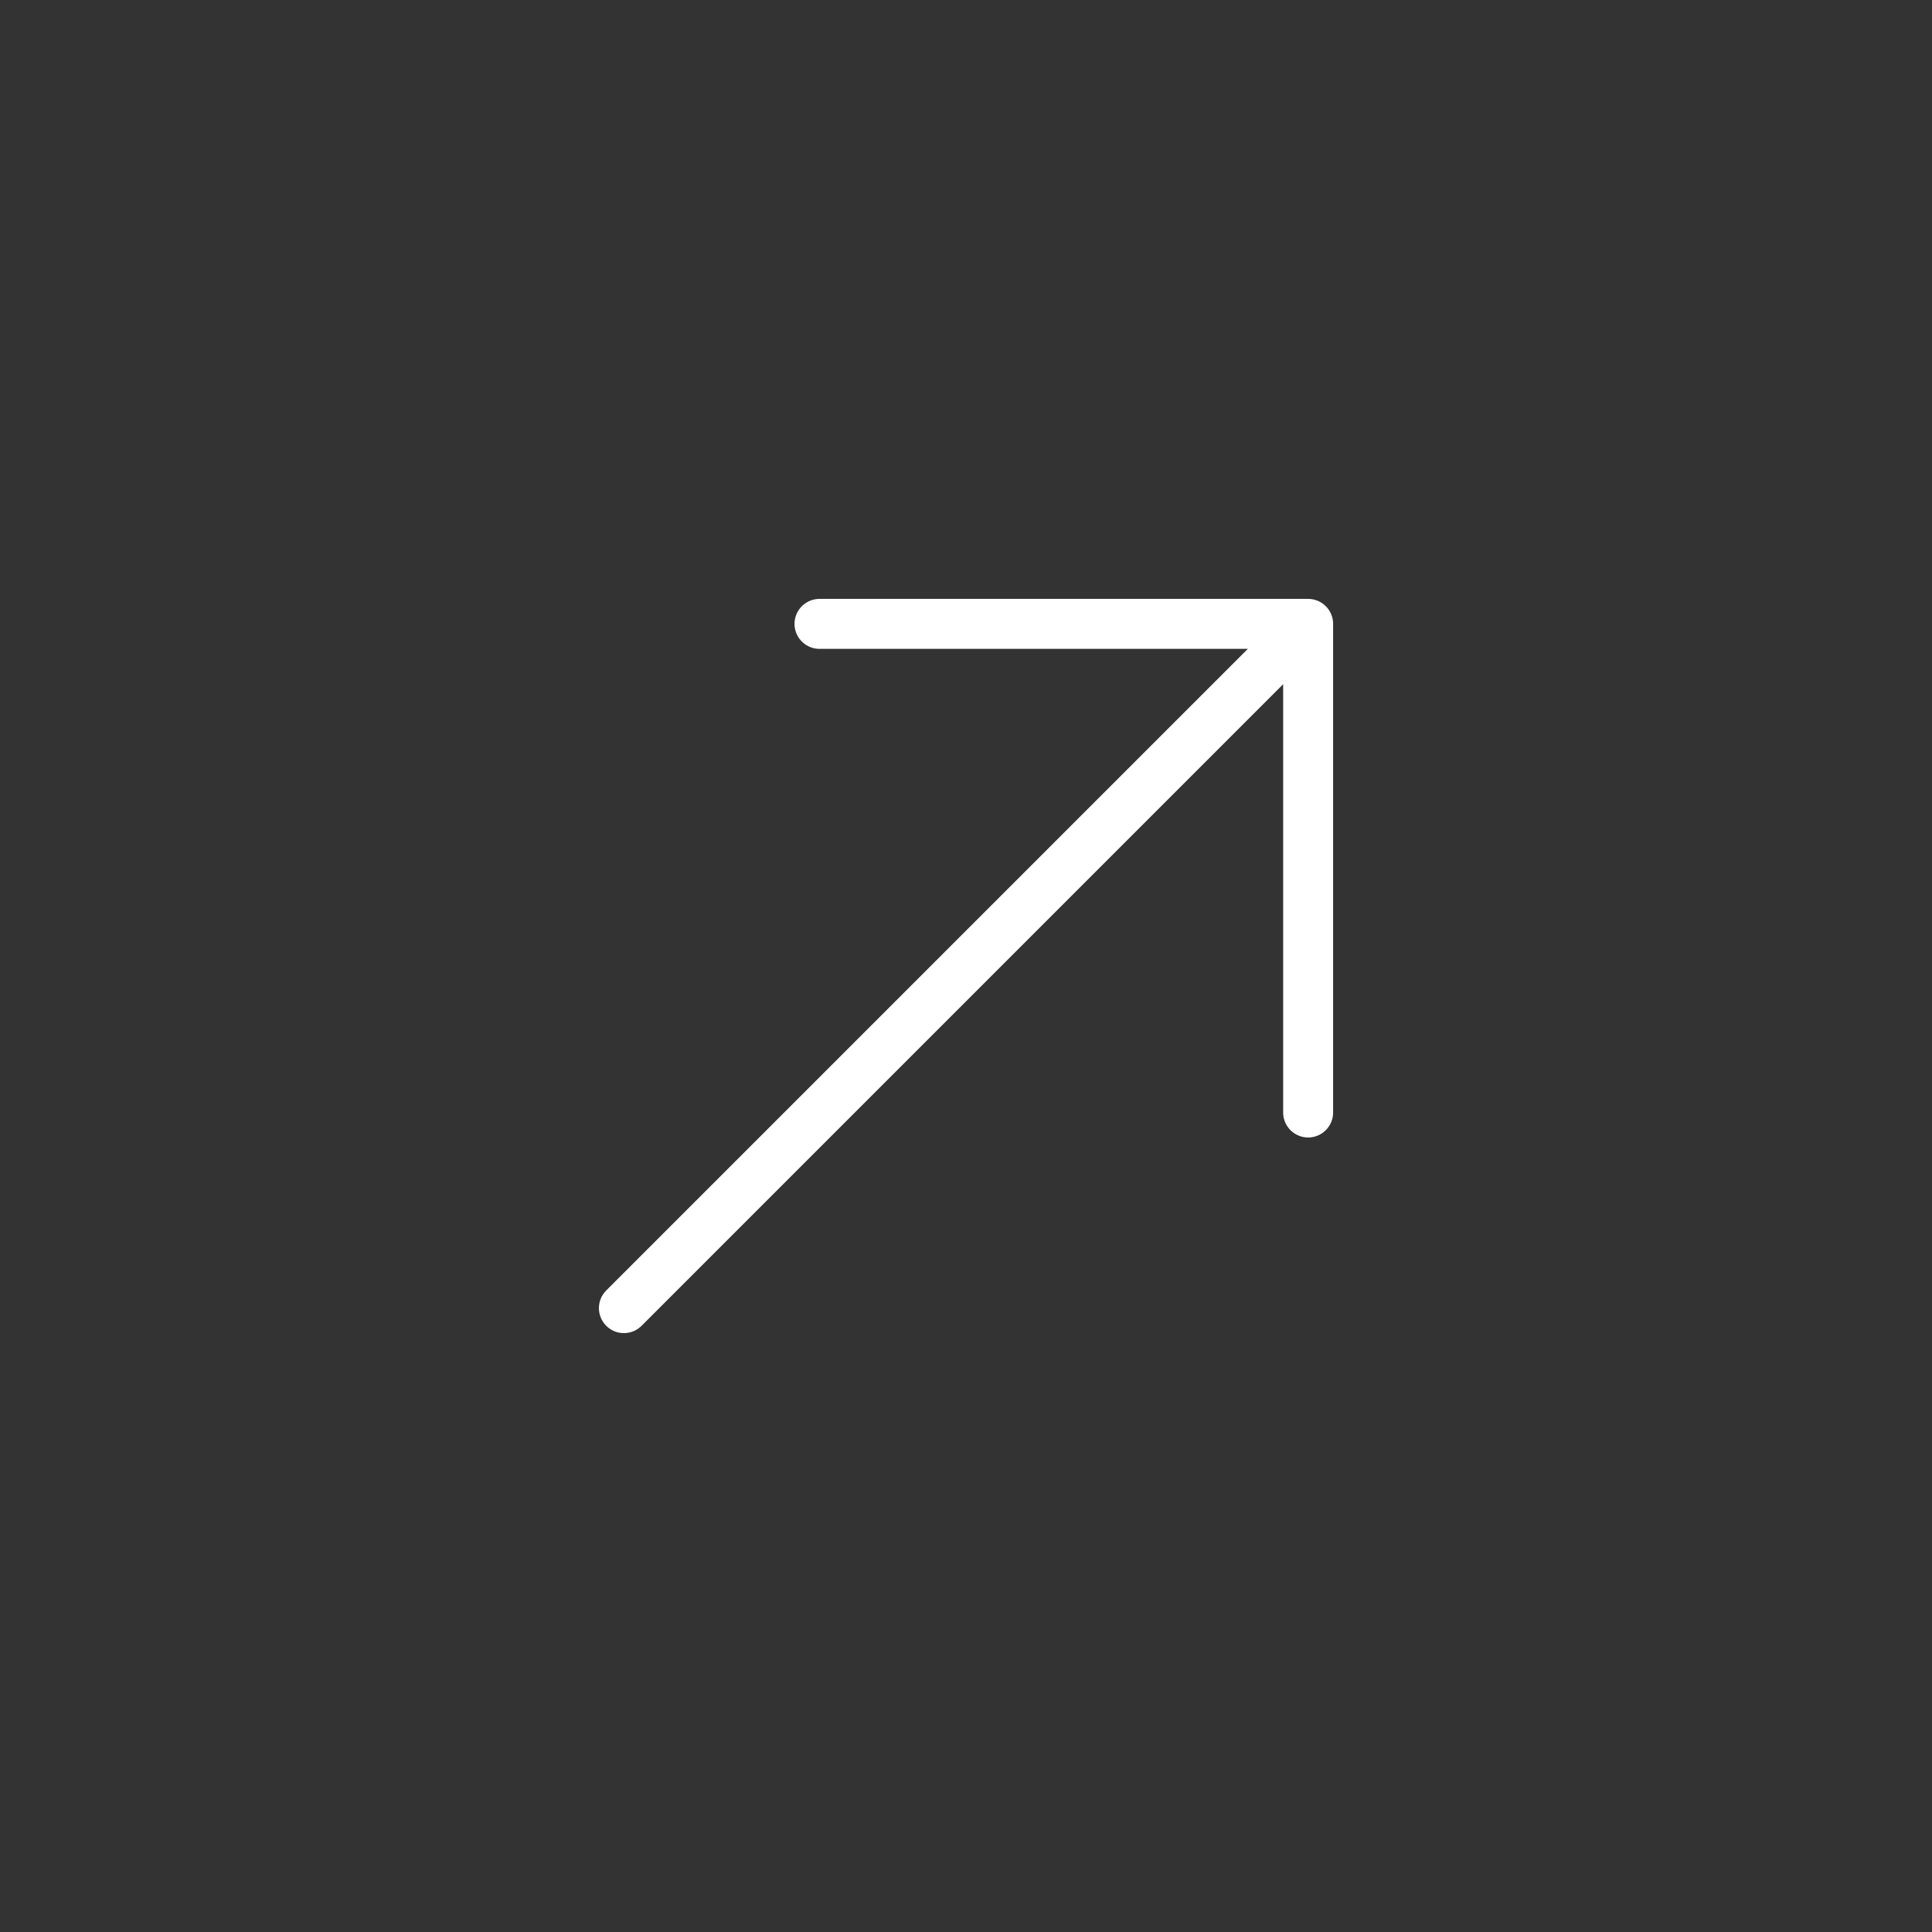 <svg width="58" height="58" viewBox="0 0 58 58" fill="none" xmlns="http://www.w3.org/2000/svg">
<rect x="0" y="0" width="58" height="58" fill="#333333" stroke="none"/>
<path d="M39.271 33.398L39.271 18.729L24.602 18.729" stroke="white" stroke-width="1.5" stroke-miterlimit="10" stroke-linecap="round" stroke-linejoin="round"/>
<path d="M18.73 39.271L39.066 18.935" stroke="white" stroke-width="1.5" stroke-miterlimit="10" stroke-linecap="round" stroke-linejoin="round"/>
</svg>
